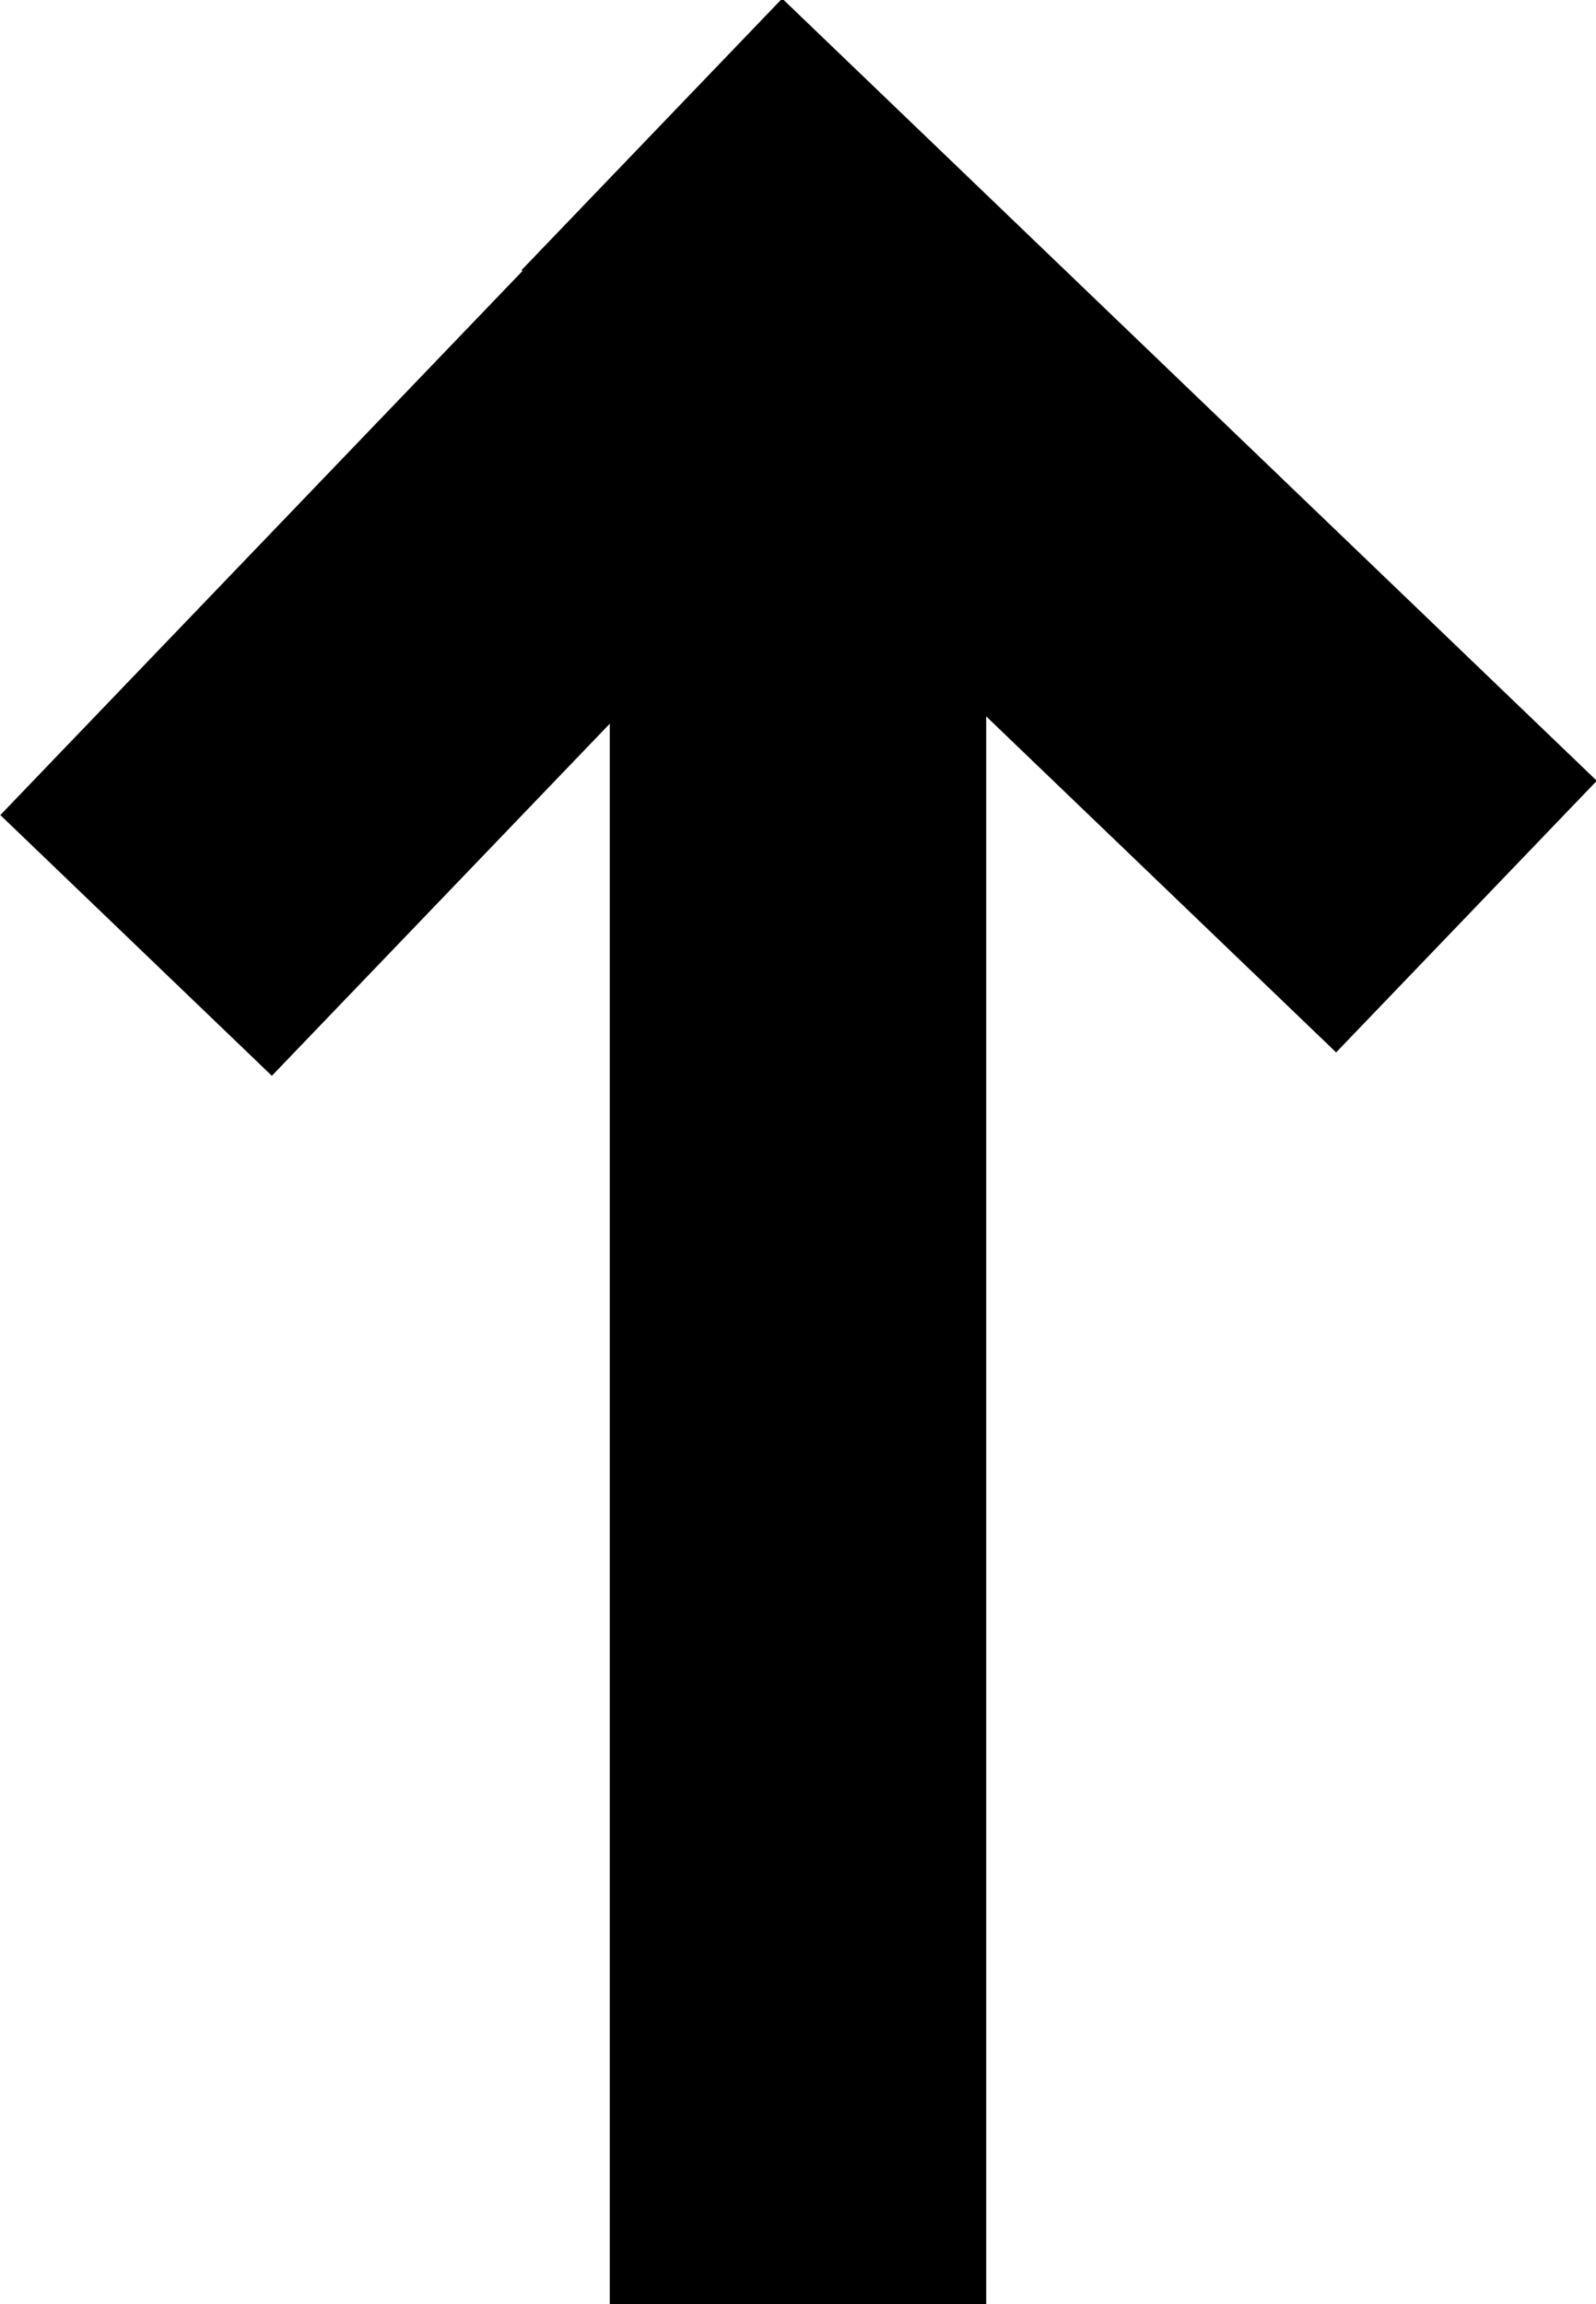 <svg xmlns="http://www.w3.org/2000/svg" viewBox="0 0 8.48 12.24" height="12.24" width="8.48">
    <g id="Слой_2">
        <g id="Слой_23">
            <rect x="3.24" y="2.24" width="2" height="10"/>
            <rect x="2.63" y="1.8" width="6" height="2" transform="translate(7.75 8.71) rotate(-136.17)"/>
            <rect x="1.8" y="-0.14" width="2" height="6" transform="translate(2.84 6.86) rotate(-136.17)"/>
        </g>
    </g>
</svg>